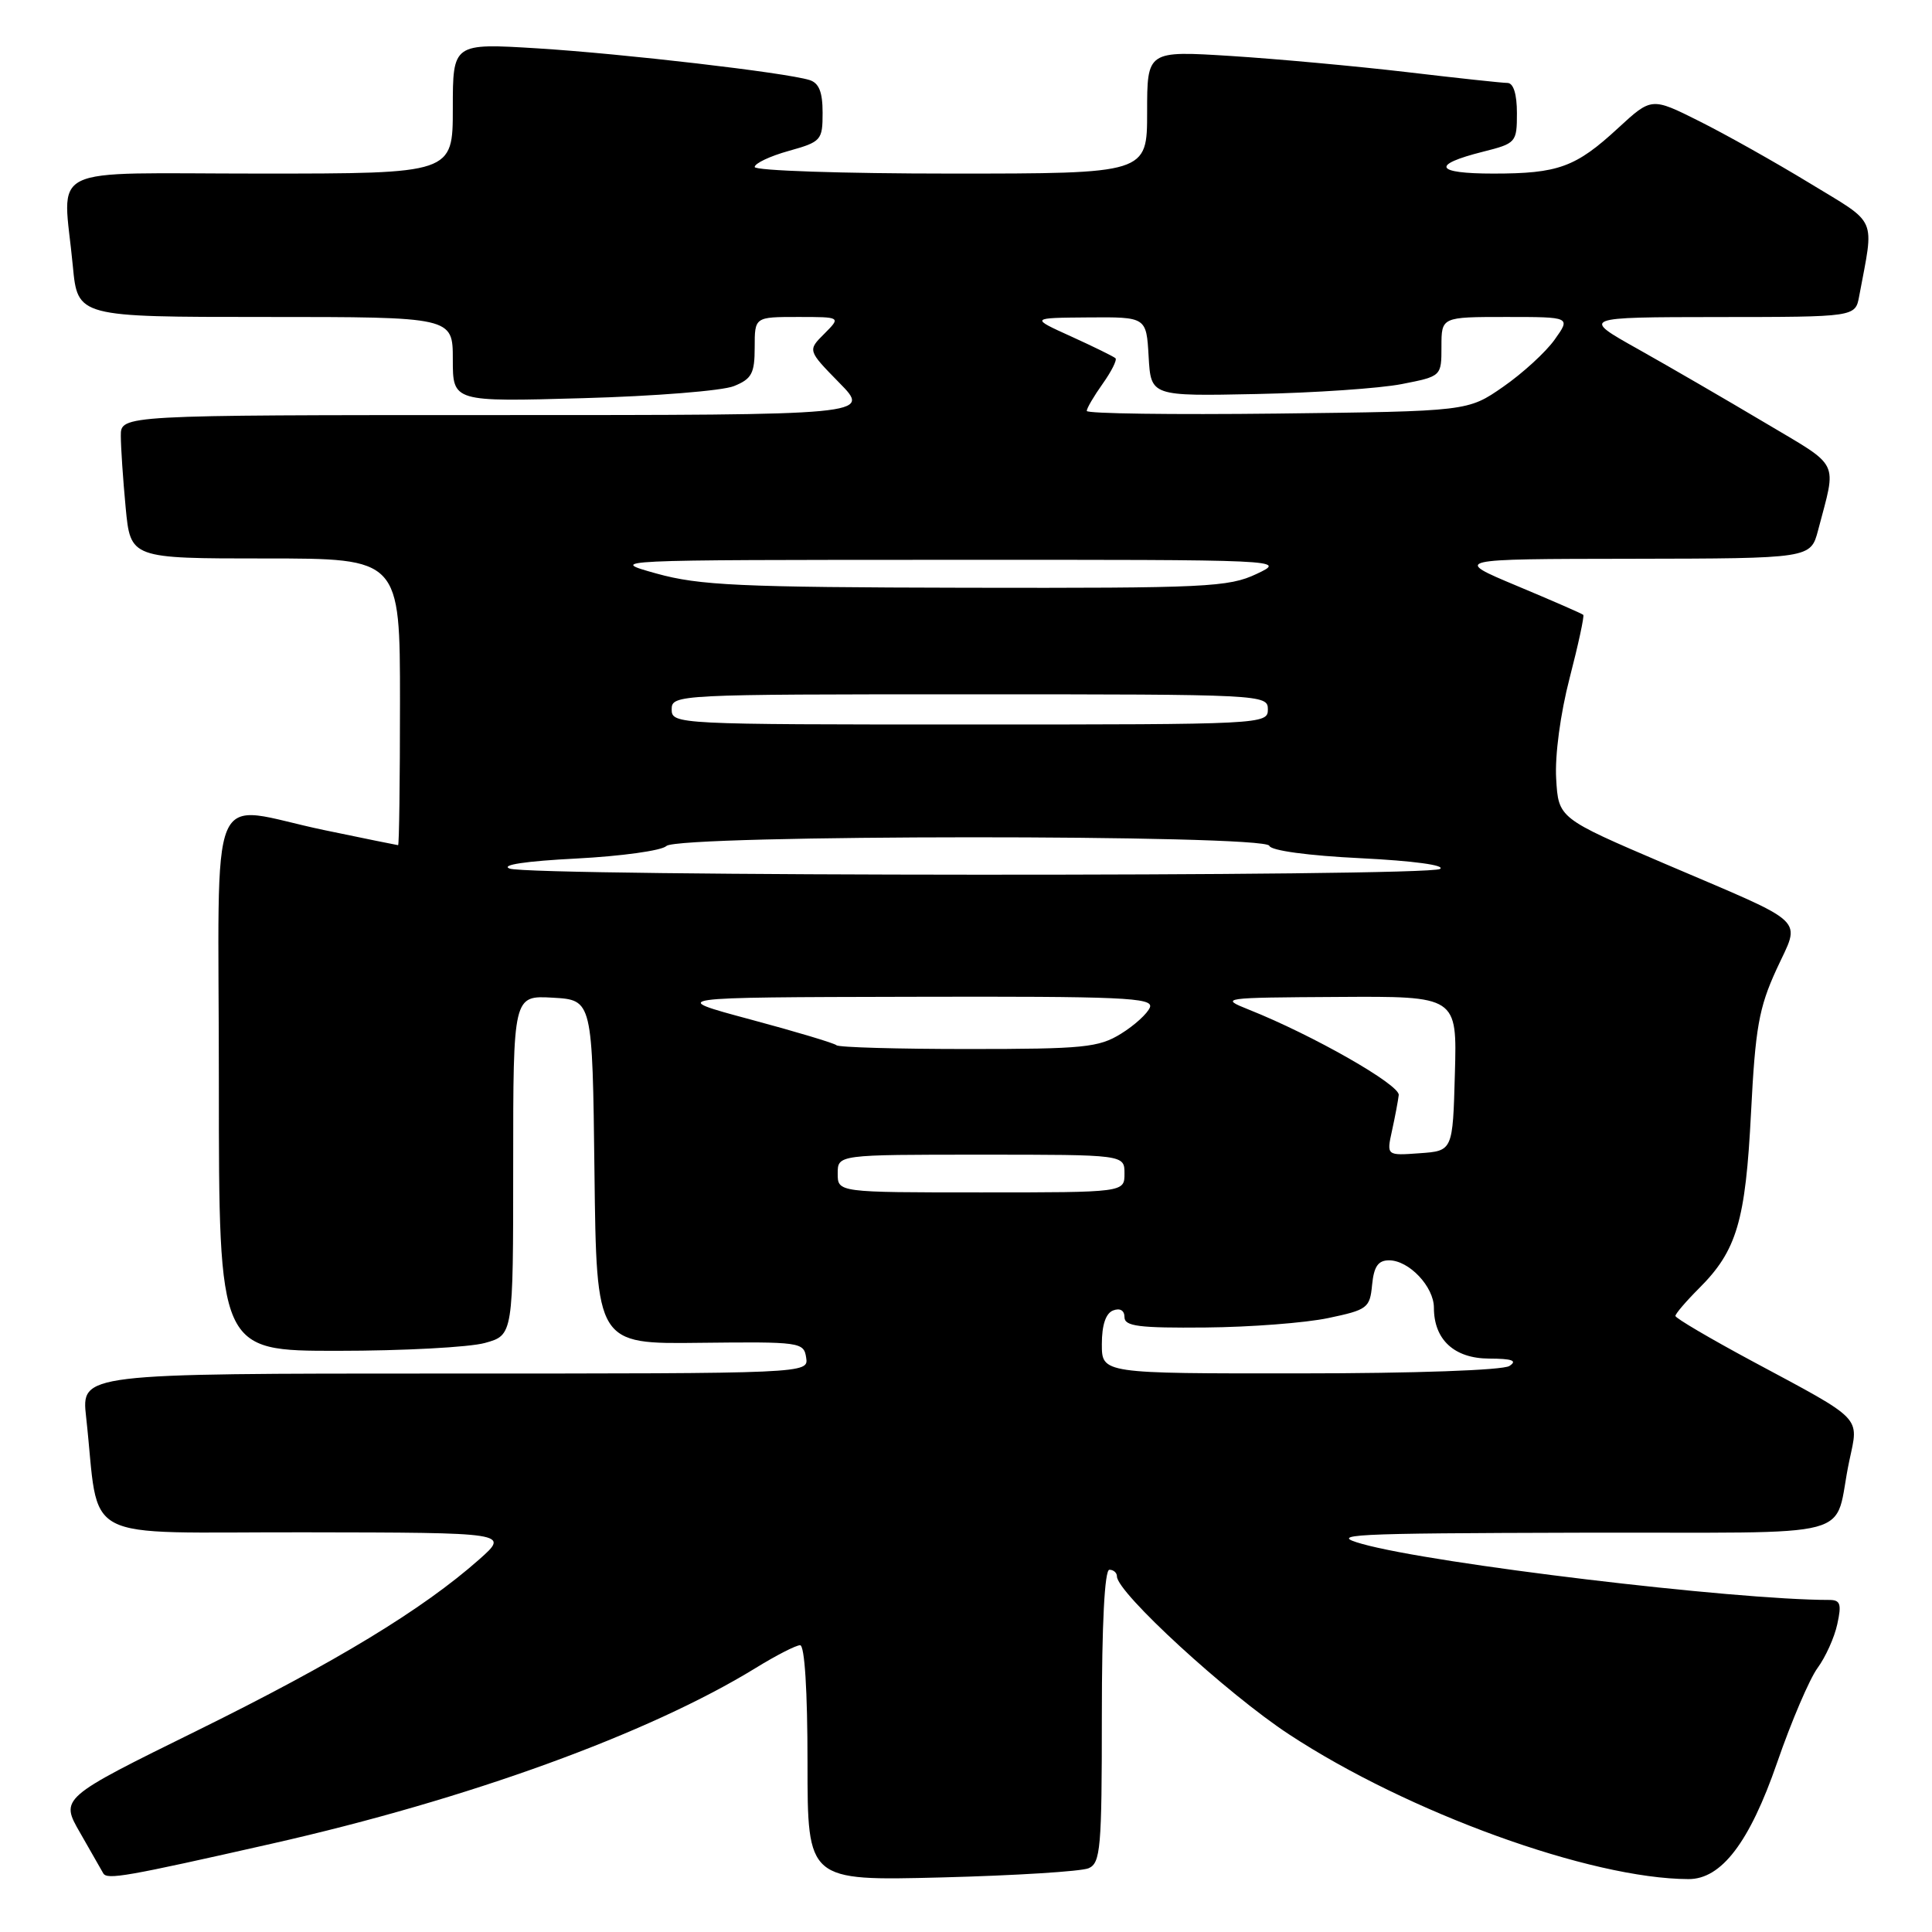 <?xml version="1.0" encoding="UTF-8" standalone="no"?>
<!DOCTYPE svg PUBLIC "-//W3C//DTD SVG 1.1//EN" "http://www.w3.org/Graphics/SVG/1.1/DTD/svg11.dtd" >
<svg xmlns="http://www.w3.org/2000/svg" xmlns:xlink="http://www.w3.org/1999/xlink" version="1.1" viewBox="0 0 256 256">
 <g >
 <path fill="currentColor"
d=" M 36.00 244.30 C 62.03 238.42 85.99 229.71 100.16 221.00 C 102.84 219.35 105.47 218.00 106.02 218.00 C 106.62 218.00 107.00 224.03 107.00 233.61 C 107.00 249.22 107.00 249.22 124.75 248.77 C 134.51 248.52 143.29 247.97 144.25 247.55 C 145.83 246.86 146.00 244.90 146.00 227.39 C 146.00 215.13 146.37 208.00 147.00 208.00 C 147.55 208.00 148.00 208.40 148.00 208.88 C 148.00 211.02 162.63 224.45 170.80 229.81 C 186.60 240.19 210.77 248.95 223.73 248.99 C 228.10 249.01 231.83 244.11 235.48 233.55 C 237.37 228.07 239.79 222.43 240.84 221.01 C 241.89 219.58 243.07 216.98 243.45 215.21 C 244.04 212.54 243.86 212.00 242.39 212.00 C 229.78 212.00 189.97 207.23 180.50 204.58 C 175.95 203.30 178.53 203.17 209.23 203.09 C 247.57 202.99 242.75 204.27 245.05 193.53 C 246.31 187.62 246.98 188.30 232.25 180.40 C 226.61 177.37 222.00 174.66 222.00 174.37 C 222.00 174.08 223.41 172.43 225.14 170.70 C 230.14 165.71 231.29 161.80 232.02 147.44 C 232.59 136.23 233.06 133.55 235.37 128.50 C 238.60 121.45 239.95 122.73 220.62 114.46 C 206.50 108.42 206.50 108.42 206.20 103.16 C 206.02 100.09 206.76 94.55 207.99 89.82 C 209.14 85.38 209.95 81.62 209.79 81.47 C 209.63 81.31 205.68 79.59 201.00 77.63 C 192.50 74.07 192.50 74.07 216.21 74.04 C 239.92 74.00 239.92 74.00 240.91 70.25 C 243.38 60.82 243.98 62.04 233.84 56.00 C 228.76 52.98 221.20 48.59 217.05 46.26 C 209.50 42.03 209.50 42.03 227.67 42.01 C 245.84 42.00 245.84 42.00 246.35 39.25 C 248.35 28.52 248.93 29.84 239.77 24.26 C 235.22 21.49 228.65 17.80 225.17 16.06 C 218.84 12.89 218.84 12.89 214.41 16.97 C 208.79 22.16 206.48 23.00 197.88 23.00 C 190.13 23.00 189.58 21.85 196.48 20.11 C 200.89 19.00 201.00 18.88 201.00 14.99 C 201.00 12.47 200.54 11.00 199.75 10.99 C 199.06 10.99 193.05 10.34 186.38 9.55 C 179.71 8.77 169.25 7.81 163.13 7.42 C 152.00 6.72 152.00 6.72 152.00 14.86 C 152.00 23.00 152.00 23.00 126.00 23.00 C 111.70 23.00 100.00 22.61 100.00 22.13 C 100.00 21.65 102.02 20.69 104.50 20.00 C 108.82 18.79 109.00 18.59 109.00 14.94 C 109.00 12.19 108.52 10.99 107.25 10.60 C 104.02 9.61 82.60 7.12 71.25 6.41 C 60.00 5.72 60.00 5.72 60.00 14.36 C 60.00 23.00 60.00 23.00 34.50 23.00 C 5.41 23.00 8.36 21.55 9.65 35.25 C 10.29 42.00 10.29 42.00 35.14 42.00 C 60.00 42.00 60.00 42.00 60.00 47.63 C 60.00 53.25 60.00 53.25 77.25 52.76 C 86.74 52.50 95.74 51.78 97.25 51.16 C 99.61 50.21 100.00 49.48 100.00 46.02 C 100.00 42.00 100.00 42.00 105.72 42.00 C 111.44 42.00 111.44 42.00 109.23 44.22 C 107.01 46.43 107.01 46.43 111.21 50.72 C 115.42 55.00 115.42 55.00 65.71 55.00 C 16.00 55.00 16.00 55.00 16.01 57.75 C 16.01 59.26 16.30 63.54 16.65 67.25 C 17.29 74.00 17.29 74.00 35.14 74.00 C 53.00 74.00 53.00 74.00 53.00 93.00 C 53.00 103.45 52.89 111.99 52.75 111.99 C 52.61 111.98 48.23 111.09 43.00 110.00 C 27.19 106.71 29.00 102.38 29.00 143.50 C 29.00 179.00 29.00 179.00 44.75 178.99 C 53.41 178.99 62.19 178.52 64.25 177.95 C 68.00 176.91 68.00 176.91 68.00 154.40 C 68.00 131.90 68.00 131.90 73.25 132.20 C 78.50 132.50 78.50 132.50 78.77 155.30 C 79.04 178.10 79.04 178.10 92.77 177.93 C 106.04 177.78 106.51 177.84 106.82 179.89 C 107.14 182.00 107.14 182.00 58.95 182.00 C 10.77 182.00 10.77 182.00 11.41 187.75 C 13.30 204.80 9.88 202.99 40.34 203.04 C 67.50 203.08 67.50 203.08 63.50 206.63 C 56.01 213.26 44.53 220.23 26.23 229.26 C 7.96 238.26 7.96 238.26 10.63 242.88 C 12.09 245.42 13.46 247.82 13.68 248.22 C 14.18 249.11 16.68 248.67 36.00 244.30 Z  M 146.00 178.11 C 146.00 175.57 146.52 174.01 147.50 173.64 C 148.41 173.29 149.00 173.64 149.00 174.53 C 149.00 175.74 150.92 175.98 159.75 175.90 C 165.66 175.85 172.97 175.29 176.00 174.65 C 181.19 173.56 181.52 173.32 181.81 170.25 C 182.05 167.81 182.61 167.00 184.06 167.00 C 186.70 167.00 190.00 170.49 190.00 173.28 C 190.00 177.51 192.69 180.00 197.31 180.02 C 200.38 180.03 201.10 180.29 200.00 181.00 C 199.13 181.56 187.47 181.98 172.25 181.98 C 146.00 182.00 146.00 182.00 146.00 178.11 Z  M 111.00 155.50 C 111.00 153.00 111.00 153.00 130.00 153.00 C 149.00 153.00 149.00 153.00 149.00 155.50 C 149.00 158.00 149.00 158.00 130.00 158.00 C 111.00 158.00 111.00 158.00 111.00 155.50 Z  M 184.45 149.81 C 184.85 147.99 185.25 145.87 185.34 145.10 C 185.50 143.74 173.94 137.15 165.50 133.79 C 161.57 132.22 161.79 132.19 177.28 132.10 C 193.07 132.00 193.07 132.00 192.78 142.25 C 192.50 152.50 192.50 152.50 188.11 152.81 C 183.72 153.13 183.72 153.13 184.45 149.81 Z  M 110.84 138.50 C 110.56 138.23 105.43 136.69 99.42 135.08 C 88.50 132.15 88.50 132.15 120.72 132.08 C 148.77 132.01 152.86 132.19 152.37 133.48 C 152.06 134.29 150.33 135.87 148.53 136.98 C 145.59 138.80 143.58 139.00 128.30 139.00 C 118.97 139.00 111.11 138.78 110.84 138.50 Z  M 67.52 115.09 C 66.29 114.61 69.67 114.10 76.37 113.76 C 82.32 113.45 87.69 112.71 88.30 112.10 C 89.82 110.58 167.68 110.55 168.19 112.07 C 168.40 112.71 173.35 113.38 180.34 113.72 C 187.23 114.06 191.58 114.65 190.81 115.14 C 189.16 116.19 70.21 116.14 67.52 115.09 Z  M 89.00 94.00 C 89.00 92.03 89.67 92.00 128.50 92.00 C 167.33 92.00 168.00 92.03 168.00 94.00 C 168.00 95.97 167.33 96.00 128.50 96.00 C 89.67 96.00 89.00 95.97 89.00 94.00 Z  M 87.00 76.00 C 80.50 74.19 80.50 74.19 125.50 74.18 C 170.39 74.16 170.49 74.17 166.50 76.05 C 162.81 77.80 159.86 77.94 128.00 77.88 C 97.94 77.82 92.66 77.57 87.00 76.00 Z  M 144.00 54.45 C 144.00 54.10 144.95 52.48 146.11 50.85 C 147.27 49.22 148.03 47.70 147.81 47.47 C 147.58 47.25 144.94 45.95 141.95 44.59 C 136.50 42.12 136.50 42.12 144.20 42.06 C 151.90 42.00 151.90 42.00 152.20 47.25 C 152.50 52.50 152.50 52.50 166.50 52.21 C 174.20 52.05 182.86 51.46 185.75 50.89 C 191.00 49.86 191.00 49.86 191.00 45.93 C 191.00 42.00 191.00 42.00 199.57 42.00 C 208.14 42.00 208.14 42.00 206.00 45.00 C 204.83 46.65 201.76 49.46 199.18 51.25 C 194.50 54.50 194.50 54.50 169.25 54.80 C 155.36 54.96 144.00 54.81 144.00 54.45 Z "/>
</g>
</svg>